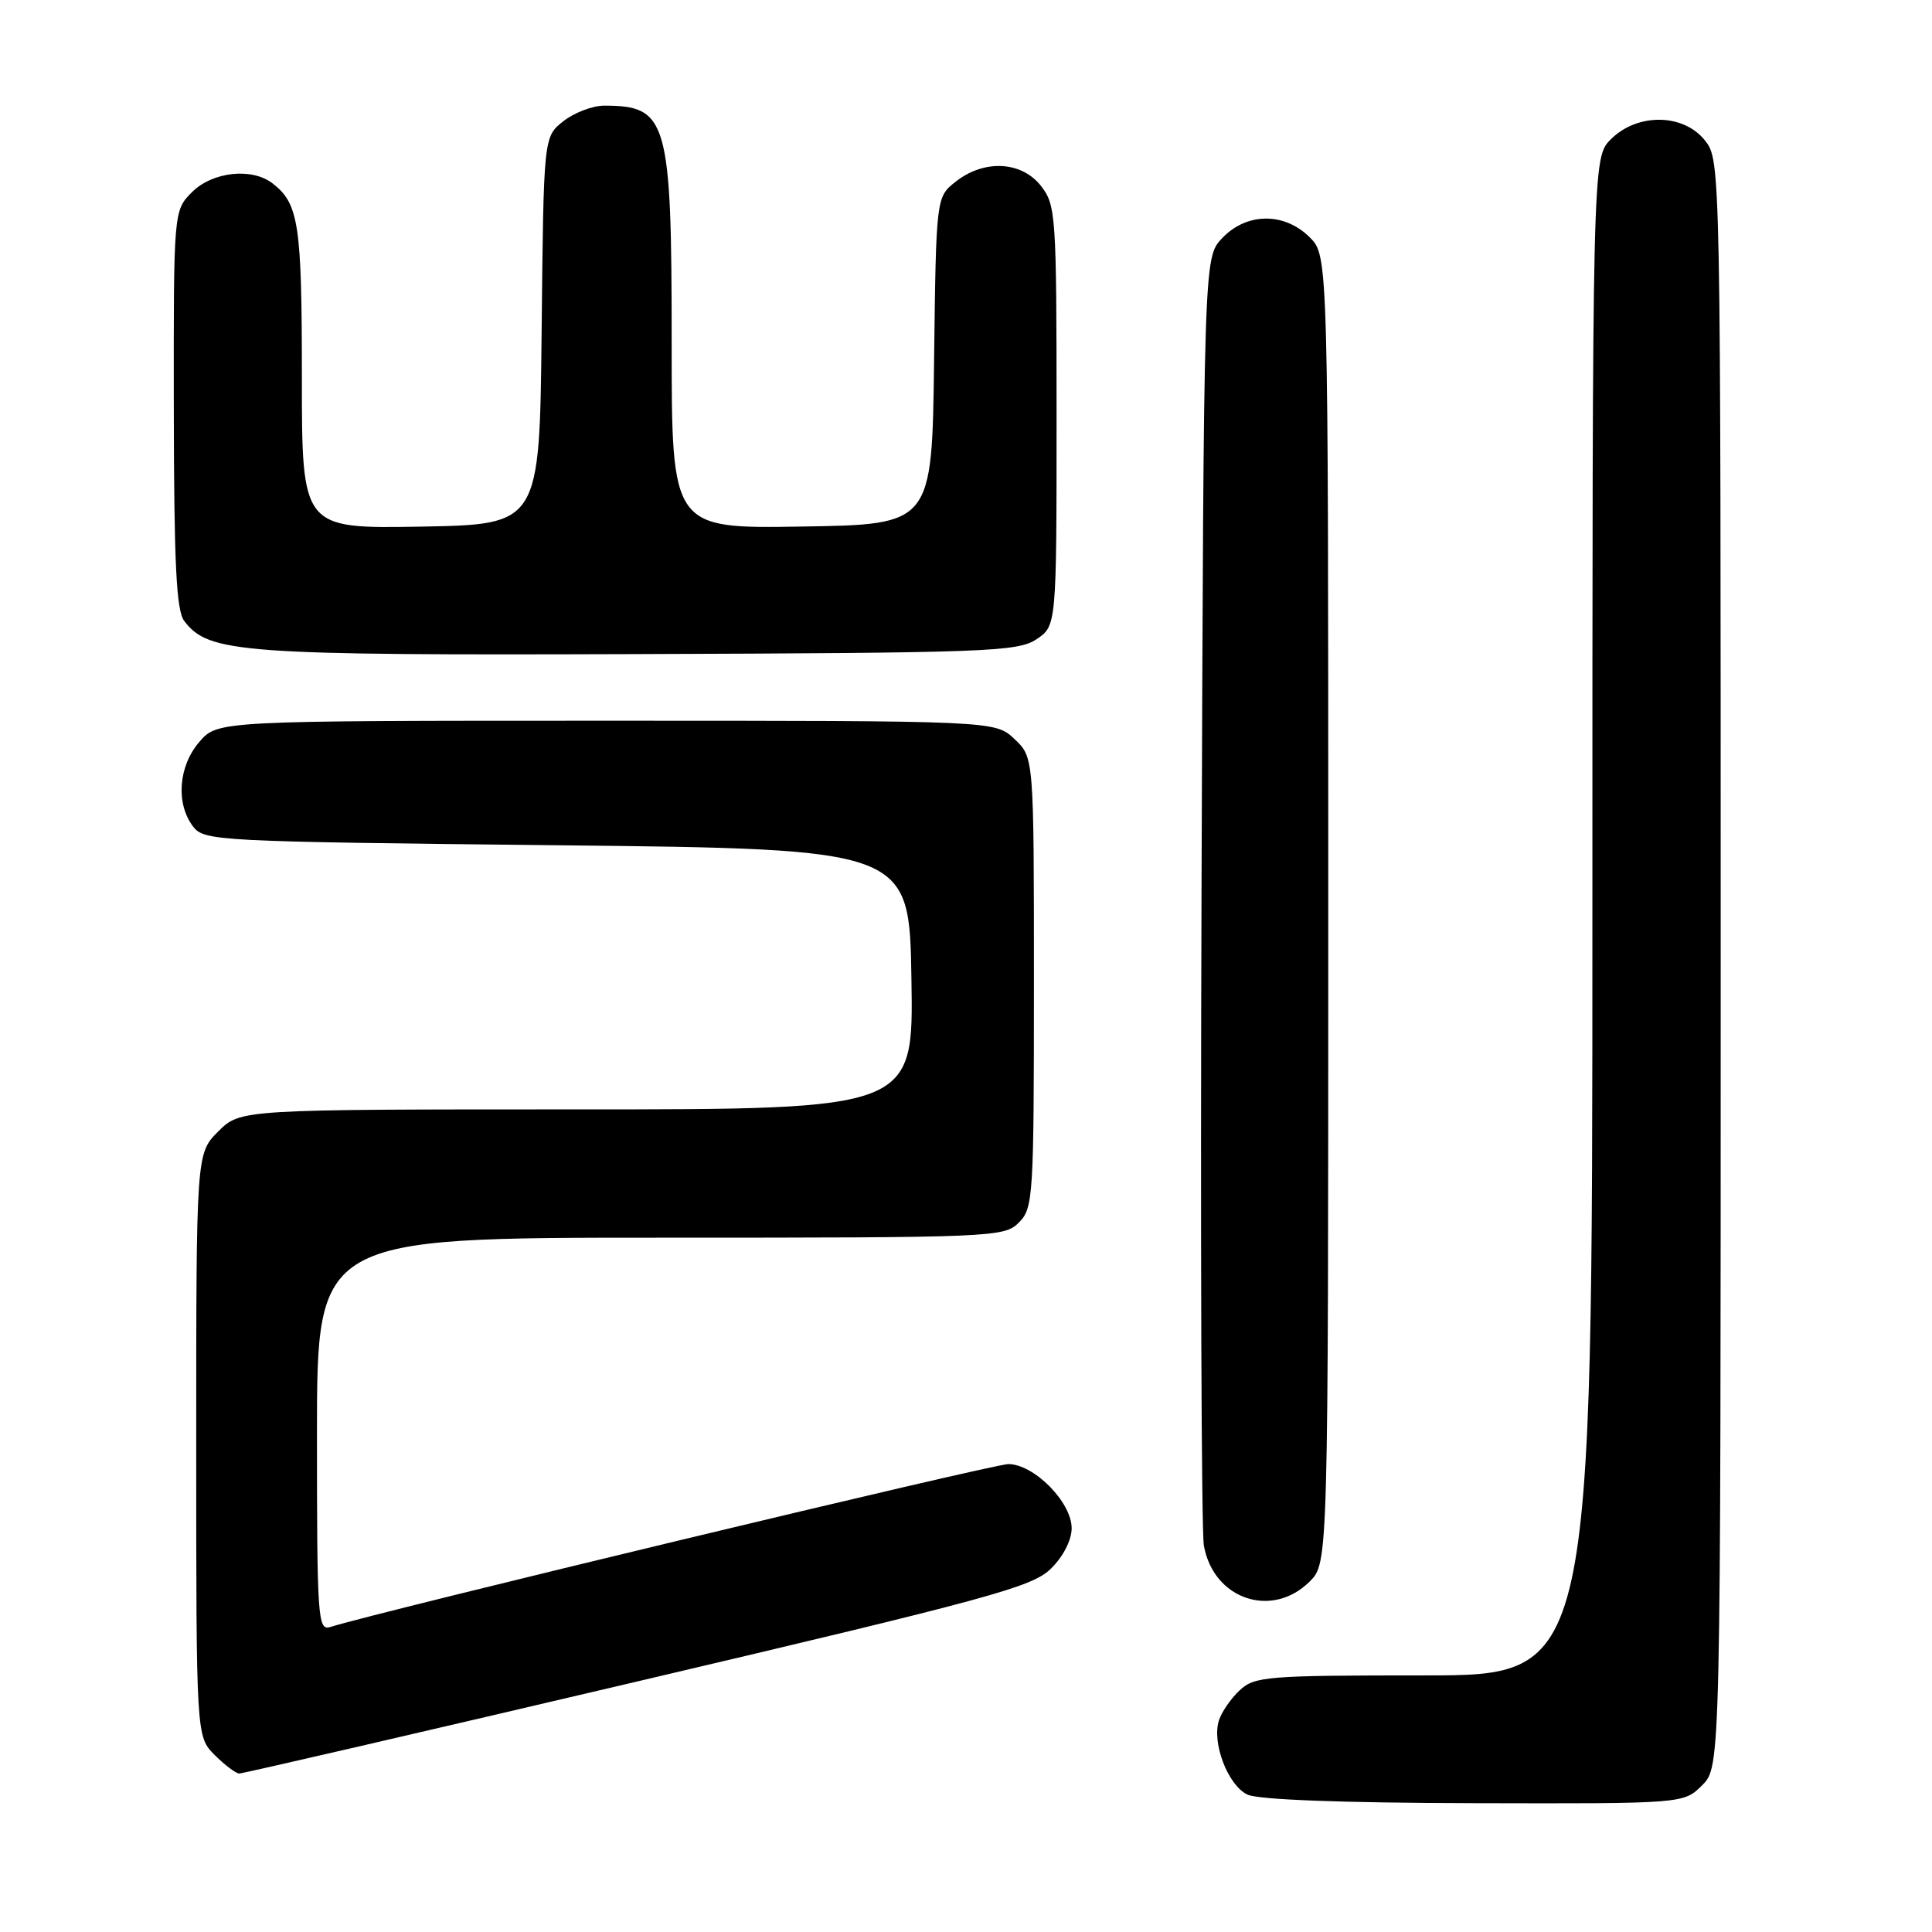 <?xml version="1.0" encoding="UTF-8" standalone="no"?>
<!DOCTYPE svg PUBLIC "-//W3C//DTD SVG 1.1//EN" "http://www.w3.org/Graphics/SVG/1.1/DTD/svg11.dtd" >
<svg xmlns="http://www.w3.org/2000/svg" xmlns:xlink="http://www.w3.org/1999/xlink" version="1.1" viewBox="0 0 256 256">
 <g >
 <path fill="currentColor"
d=" M 225.55 236.55 C 228.00 234.09 228.00 234.09 228.00 127.68 C 228.00 21.54 227.99 21.26 225.93 18.63 C 223.09 15.02 216.97 14.94 213.45 18.45 C 211.00 20.91 211.00 20.91 211.00 121.45 C 211.00 222.00 211.00 222.00 188.69 222.00 C 167.89 222.00 166.23 222.13 164.27 223.97 C 163.11 225.05 161.86 226.85 161.51 227.98 C 160.56 230.96 162.71 236.55 165.28 237.79 C 166.68 238.47 177.73 238.89 195.30 238.93 C 223.09 239.00 223.09 239.00 225.55 236.55 Z  M 84.50 222.79 C 131.28 211.79 136.78 210.29 139.25 207.86 C 140.88 206.26 142.00 204.07 142.00 202.50 C 142.00 199.05 137.01 194.00 133.60 194.00 C 131.57 194.00 50.44 213.49 43.75 215.59 C 42.11 216.10 42.00 214.44 42.00 190.07 C 42.00 164.00 42.00 164.00 87.50 164.00 C 131.67 164.00 133.06 163.94 135.00 162.00 C 136.91 160.09 137.00 158.67 137.00 130.17 C 137.00 100.35 137.00 100.35 134.42 97.92 C 131.84 95.50 131.84 95.50 80.33 95.50 C 28.83 95.50 28.83 95.50 26.41 98.31 C 23.64 101.53 23.27 106.45 25.57 109.50 C 27.04 111.44 28.56 111.52 73.79 112.00 C 120.50 112.50 120.50 112.50 120.77 129.75 C 121.05 147.00 121.05 147.00 76.45 147.00 C 31.85 147.00 31.85 147.00 28.92 149.92 C 26.00 152.85 26.00 152.85 26.00 191.47 C 26.00 230.09 26.00 230.09 28.45 232.55 C 29.80 233.90 31.27 235.00 31.70 235.00 C 32.14 235.01 55.90 229.51 84.50 222.79 Z  M 173.55 209.55 C 176.00 207.09 176.00 207.09 176.00 120.50 C 176.00 33.91 176.00 33.91 173.55 31.45 C 170.18 28.09 165.16 28.14 161.92 31.58 C 159.50 34.16 159.50 34.16 159.21 117.83 C 159.05 163.85 159.19 202.99 159.52 204.81 C 160.80 211.93 168.55 214.54 173.55 209.55 Z  M 137.30 84.73 C 140.00 82.95 140.00 82.95 140.00 55.11 C 140.00 28.46 139.91 27.16 137.93 24.63 C 135.35 21.35 130.41 21.10 126.65 24.06 C 124.04 26.11 124.04 26.11 123.77 47.81 C 123.50 69.50 123.50 69.50 106.25 69.77 C 89.00 70.05 89.00 70.05 89.00 45.47 C 89.00 15.88 88.46 14.00 80.05 14.00 C 78.52 14.00 76.09 14.93 74.65 16.06 C 72.03 18.12 72.03 18.12 71.77 43.81 C 71.50 69.50 71.50 69.50 55.75 69.78 C 40.00 70.05 40.00 70.05 40.00 49.96 C 40.00 29.65 39.59 26.97 36.09 24.28 C 33.35 22.18 28.15 22.76 25.45 25.45 C 23.00 27.91 23.00 27.91 23.03 54.20 C 23.06 74.69 23.36 80.89 24.41 82.28 C 27.65 86.55 31.79 86.85 84.55 86.67 C 130.60 86.51 134.81 86.36 137.30 84.73 Z "/>
</g>
</svg>